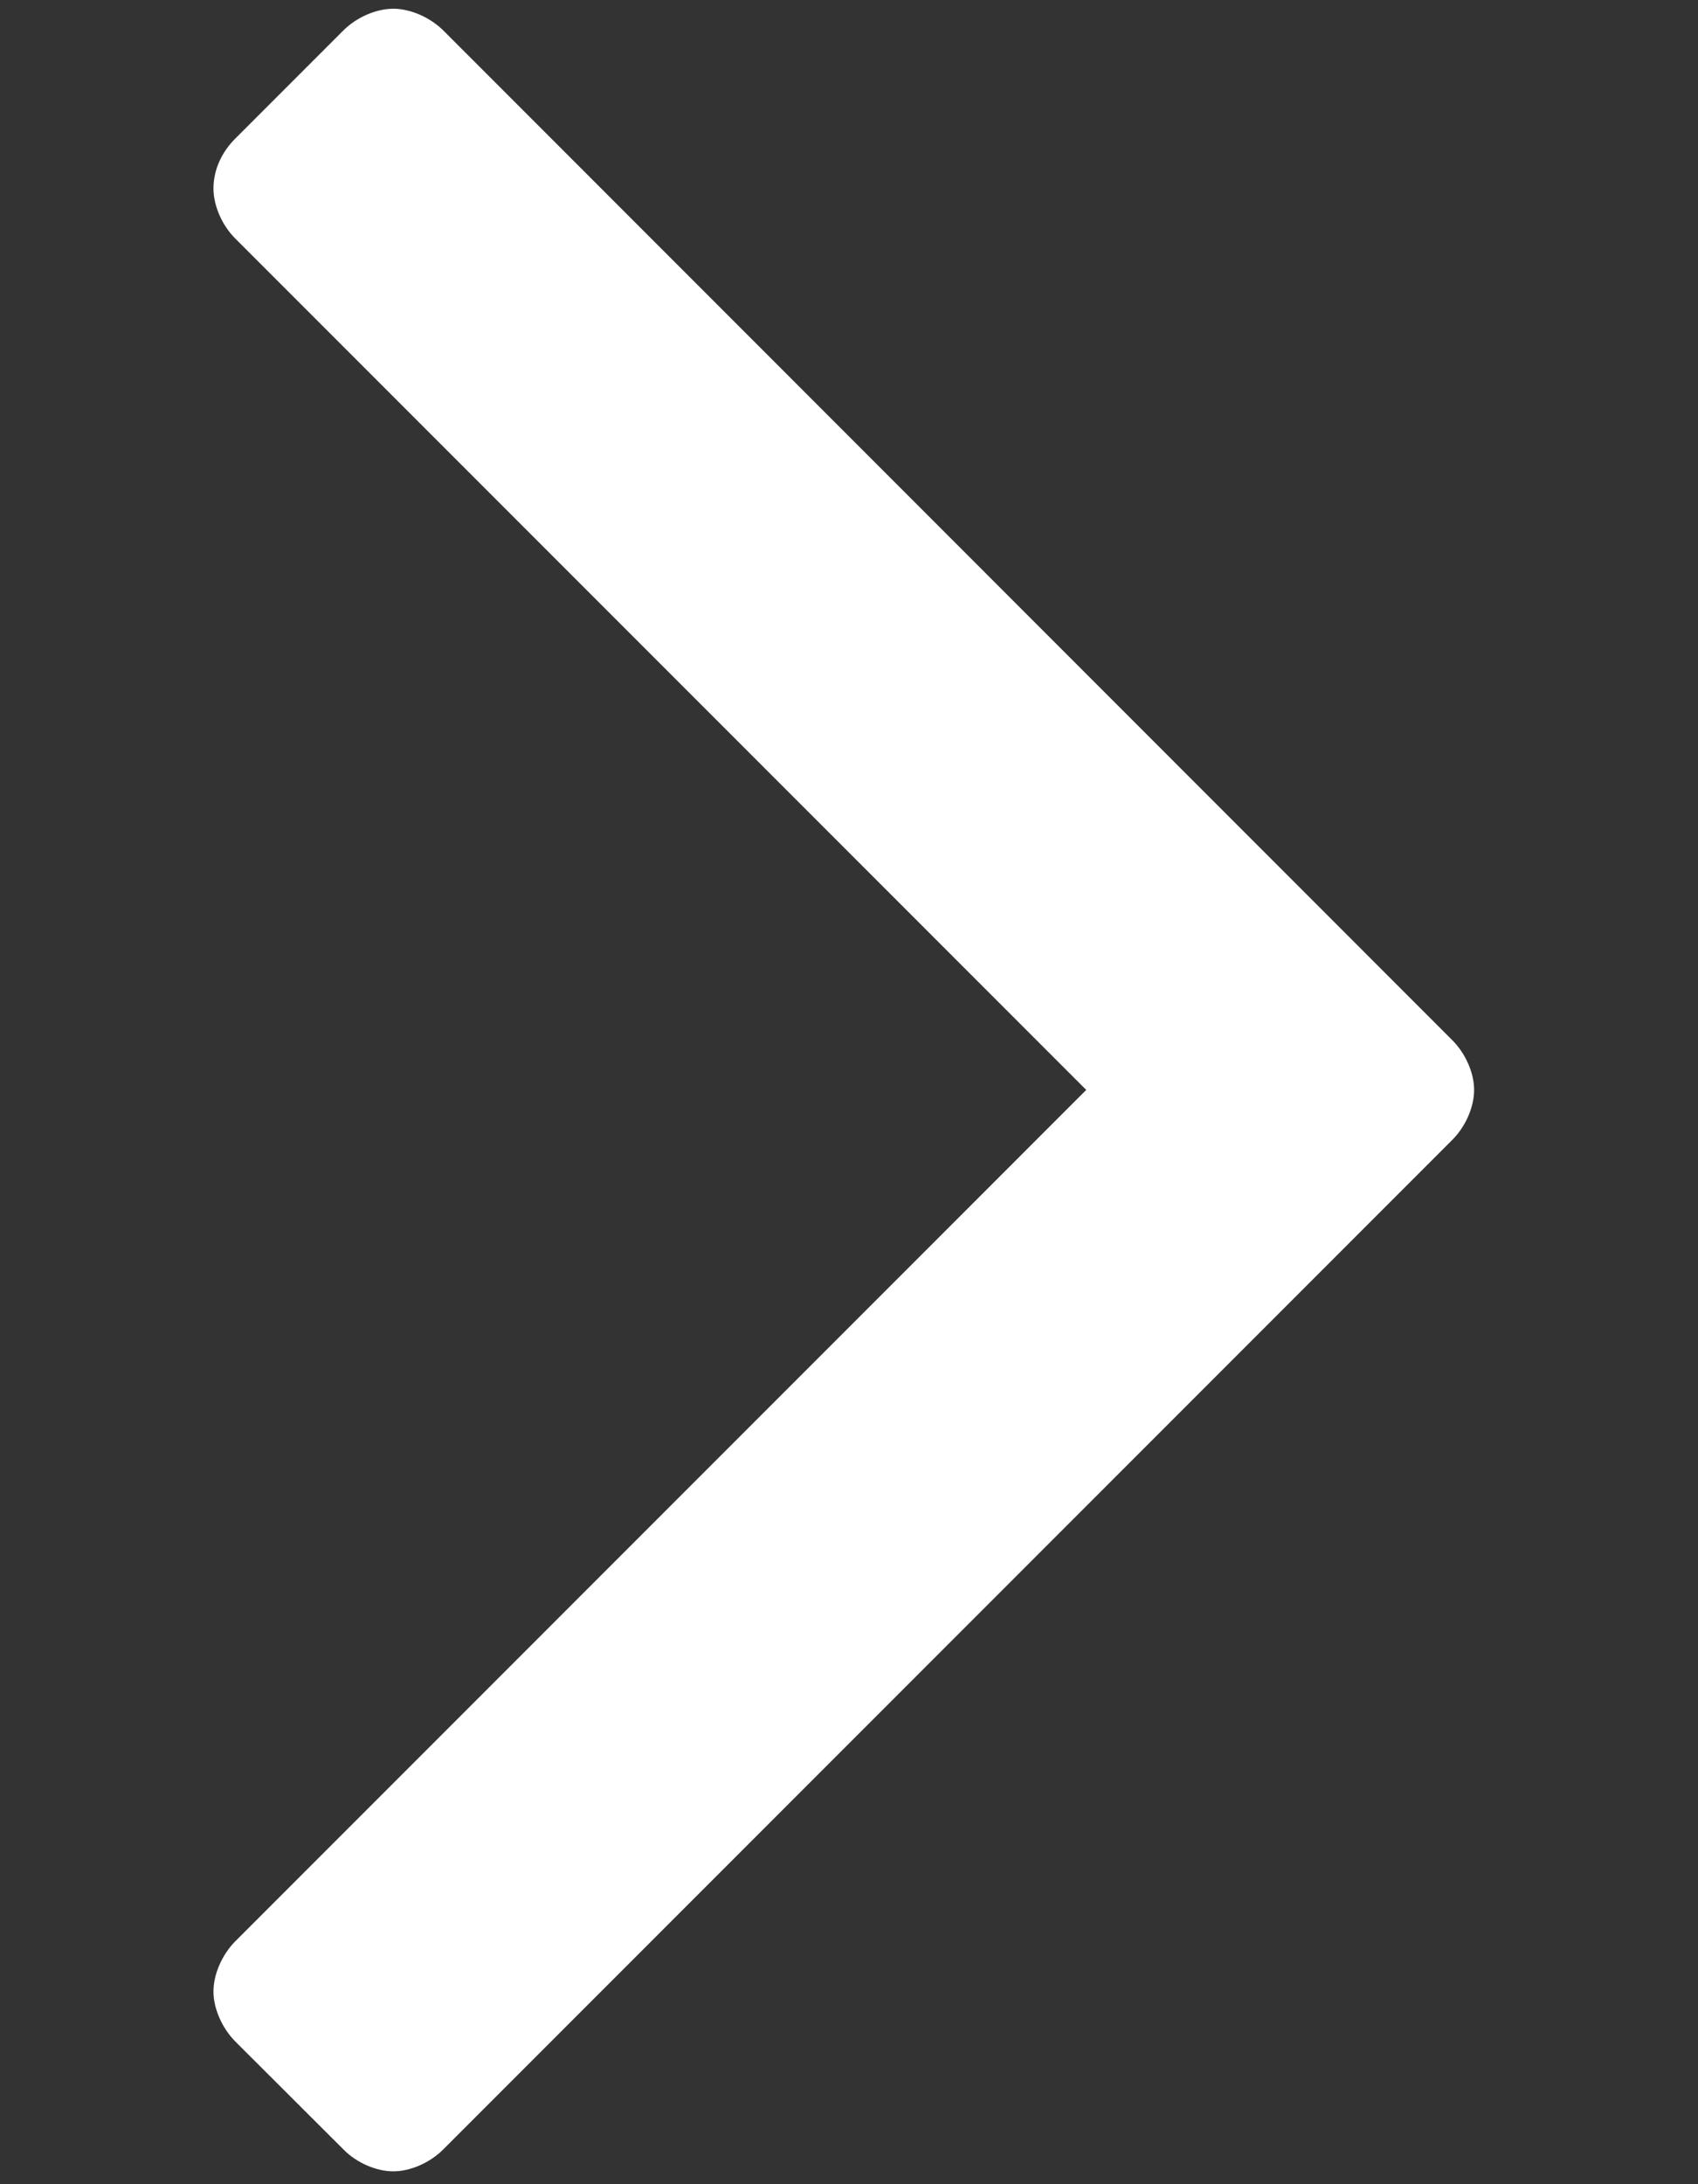 <svg width="7" height="9" viewBox="0 0 7 9" fill="none" xmlns="http://www.w3.org/2000/svg">
<rect x="0" y="0" width="7" height="9" fill="#333333" stroke="none"/>
<path d="M1.621 8.947C1.55 8.947 1.469 8.911 1.416 8.857L0.969 8.411C0.916 8.357 0.88 8.277 0.88 8.206C0.88 8.134 0.916 8.054 0.969 8L4.478 4.491L0.969 0.982C0.916 0.929 0.88 0.848 0.88 0.777C0.88 0.697 0.916 0.625 0.969 0.572L1.416 0.125C1.469 0.072 1.55 0.036 1.621 0.036C1.693 0.036 1.773 0.072 1.827 0.125L5.987 4.286C6.041 4.34 6.077 4.42 6.077 4.491C6.077 4.563 6.041 4.643 5.987 4.697L1.827 8.857C1.773 8.911 1.693 8.947 1.621 8.947Z" fill="white"/>
</svg>
